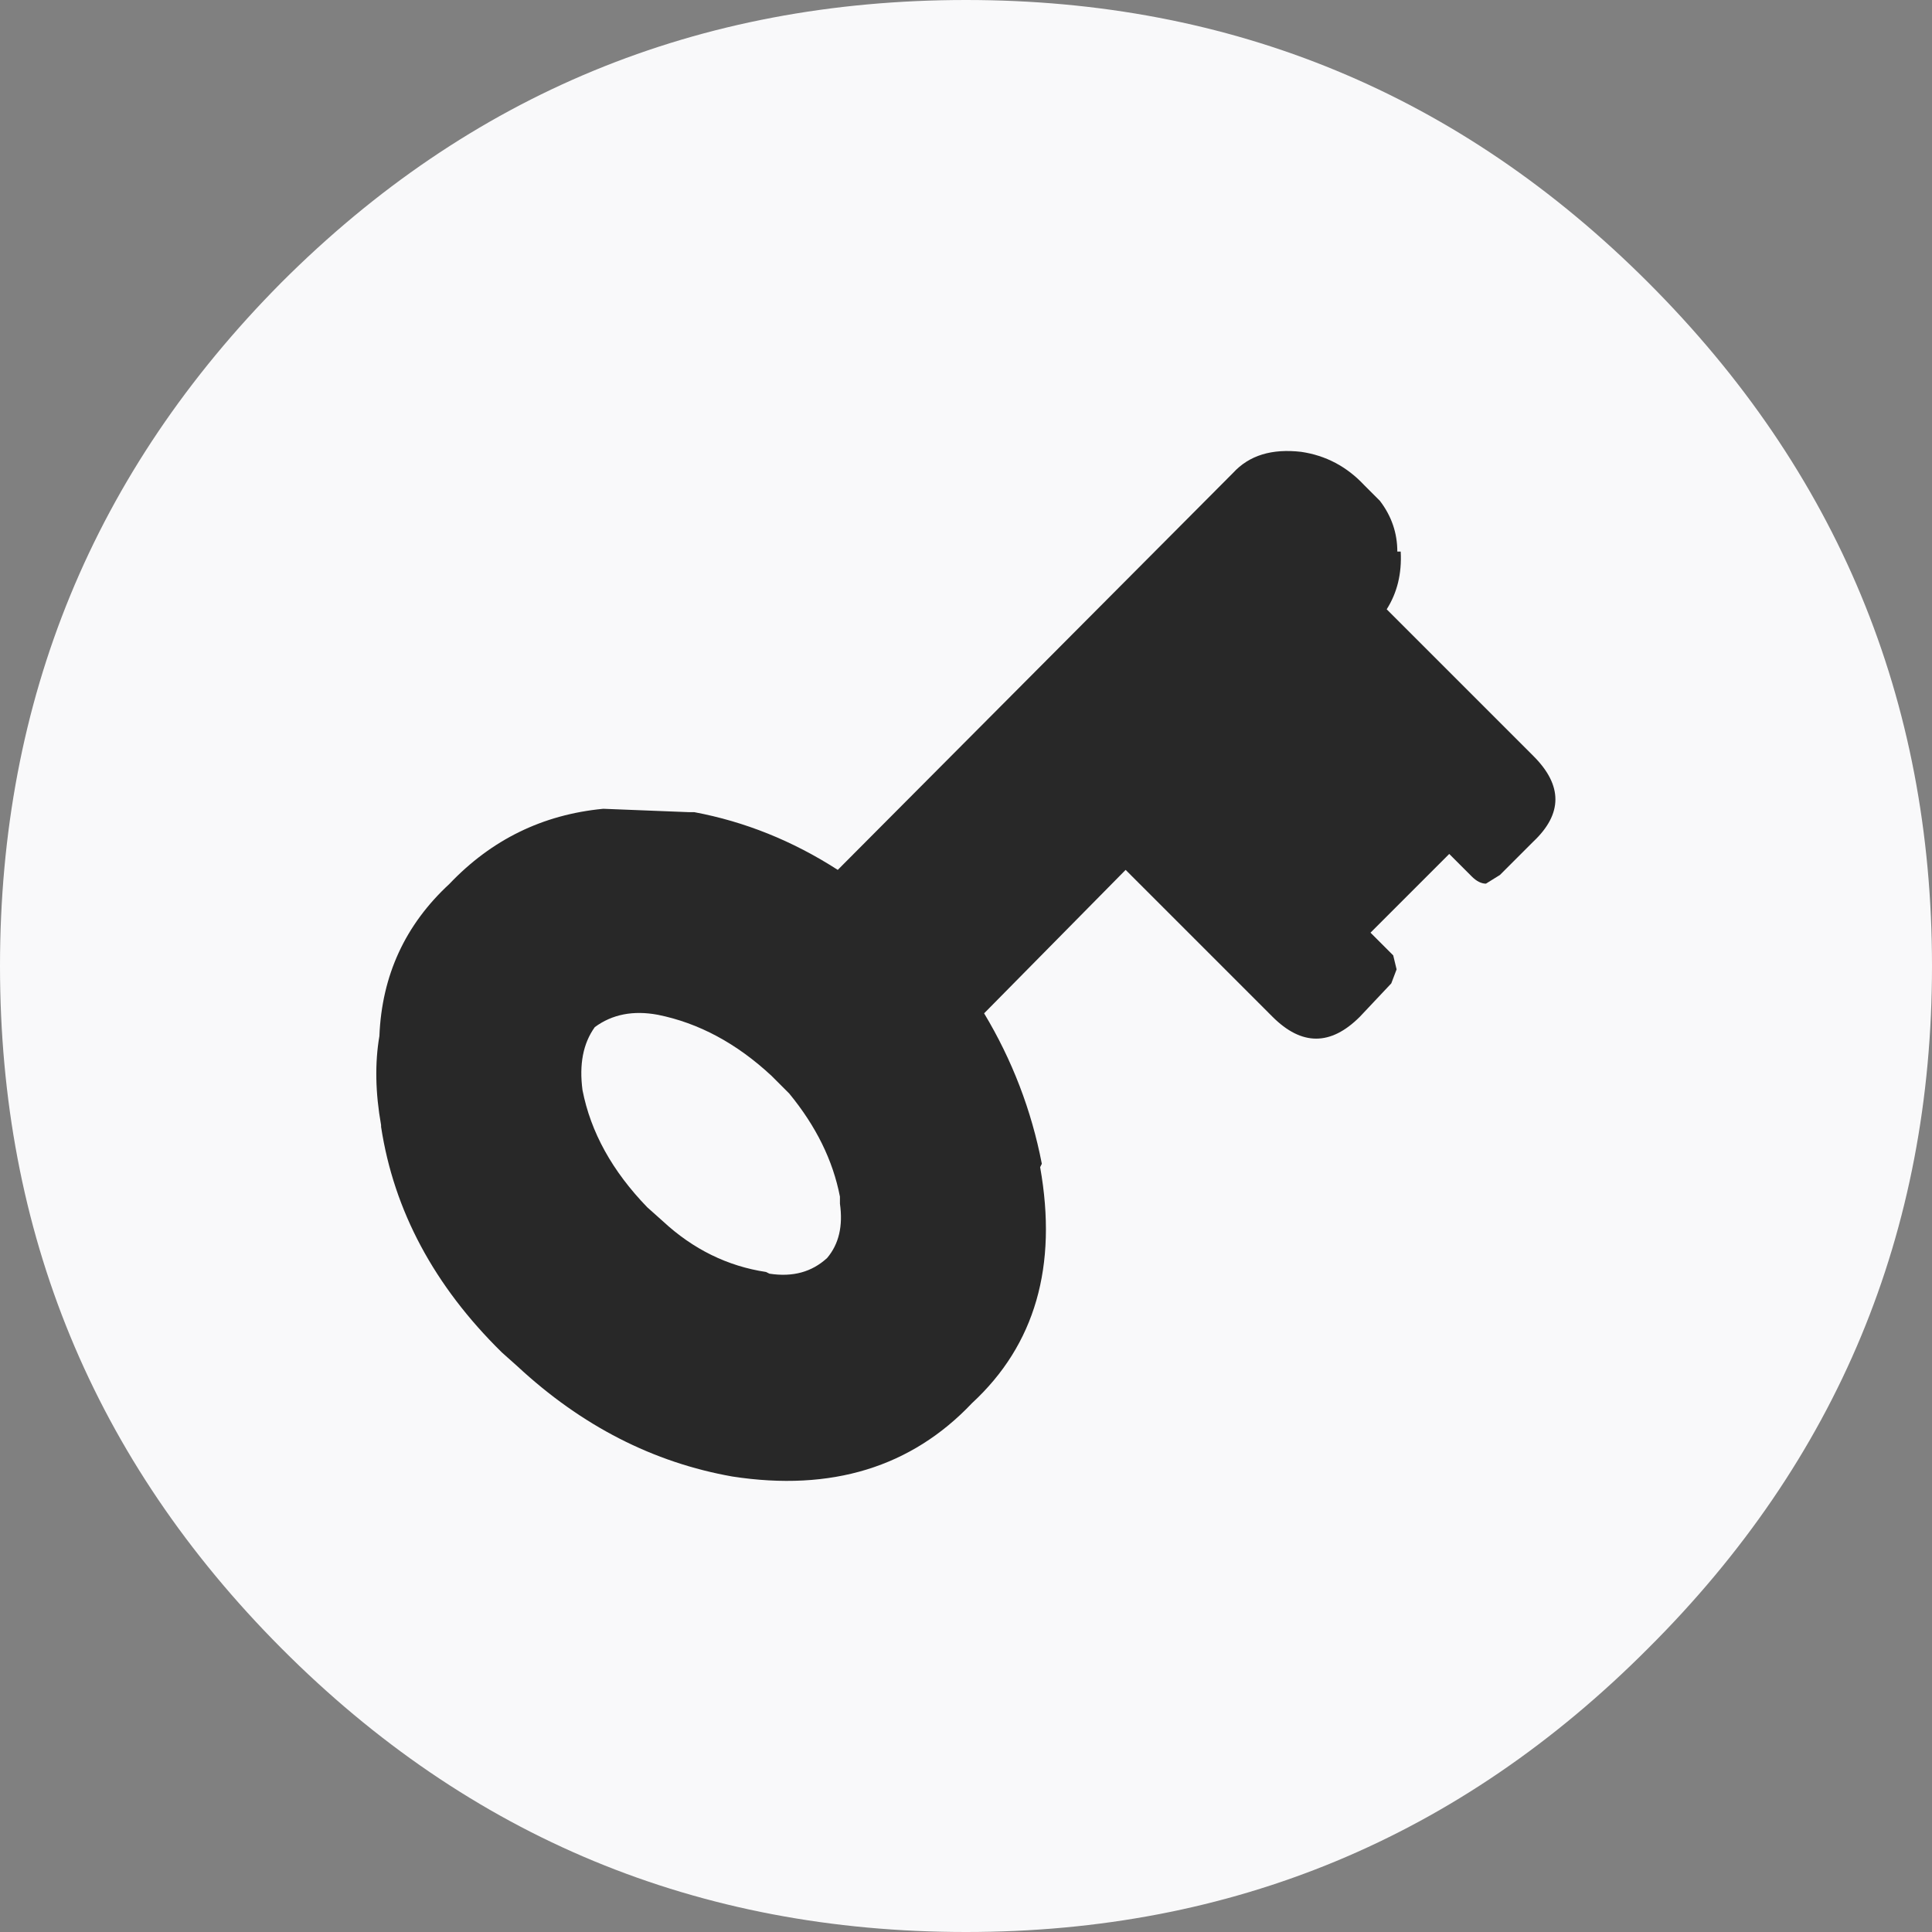 <?xml version="1.0" encoding="utf-8"?>
<!-- Generator: Adobe Illustrator 23.0.1, SVG Export Plug-In . SVG Version: 6.00 Build 0)  -->
<svg version="1.1" id="Warstwa_1" xmlns="http://www.w3.org/2000/svg" xmlns:xlink="http://www.w3.org/1999/xlink" x="0px" y="0px"
	 viewBox="0 0 80 80" style="enable-background:new 0 0 80 80;" xml:space="preserve">
<rect x="0" y="0" width="80" height="80" fill="#808080" stroke="none"/>
<style type="text/css">
	.st0{fill:#F9F9FA;}
	.st1{fill:#282828;}
</style>
<path class="st0" d="M40,0c11.03,0,20.45,3.9,28.25,11.7C76.08,19.53,80,28.97,80,40s-3.92,20.45-11.75,28.25
	C60.45,76.08,51.03,80,40,80c-11.1,0-20.55-3.92-28.35-11.75C3.88,60.45,0,51.03,0,40s3.88-20.47,11.65-28.3C19.45,3.9,28.9,0,40,0"
	/>
<path class="st1" d="M63.5,31.31l-6.08-6.08c0.43-0.68,0.63-1.47,0.58-2.39h-0.14c0-0.77-0.24-1.47-0.72-2.1l-0.65-0.65
	c-0.72-0.77-1.59-1.23-2.61-1.38c-1.21-0.14-2.15,0.14-2.82,0.87L34.69,36.02c-1.88-1.21-3.86-2-5.94-2.39h-0.22l-3.55-0.14
	c-2.51,0.24-4.63,1.28-6.37,3.11c-1.83,1.69-2.8,3.79-2.9,6.3c-0.19,1.11-0.17,2.34,0.07,3.69v0.07c0.53,3.47,2.2,6.59,5,9.34
	l0.65,0.58c2.65,2.46,5.62,3.98,8.9,4.56c4.1,0.63,7.41-0.39,9.92-3.04c2.61-2.41,3.55-5.67,2.82-9.77l0.07-0.14
	c-0.43-2.22-1.23-4.3-2.39-6.23l5.86-5.94l6.08,6.08c1.21,1.21,2.41,1.21,3.62,0l1.3-1.38l0.22-0.58l-0.14-0.58l-0.94-0.94
	l3.26-3.26l0.94,0.94c0.19,0.19,0.39,0.29,0.58,0.29l0.58-0.36l1.38-1.38C64.71,33.7,64.71,32.52,63.5,31.31z M34.25,52.09
	c-0.63,0.58-1.42,0.8-2.39,0.65l-0.14-0.07c-1.59-0.24-3.02-0.94-4.27-2.1l-0.65-0.58c-1.45-1.5-2.34-3.11-2.68-4.85
	c-0.14-1.06,0.02-1.93,0.51-2.61c0.72-0.53,1.59-0.7,2.61-0.51c1.69,0.34,3.26,1.18,4.71,2.53l0.22,0.22l0.51,0.51
	c1.11,1.35,1.81,2.77,2.1,4.27v0.29C34.91,50.76,34.74,51.51,34.25,52.09z"/>
</svg>

